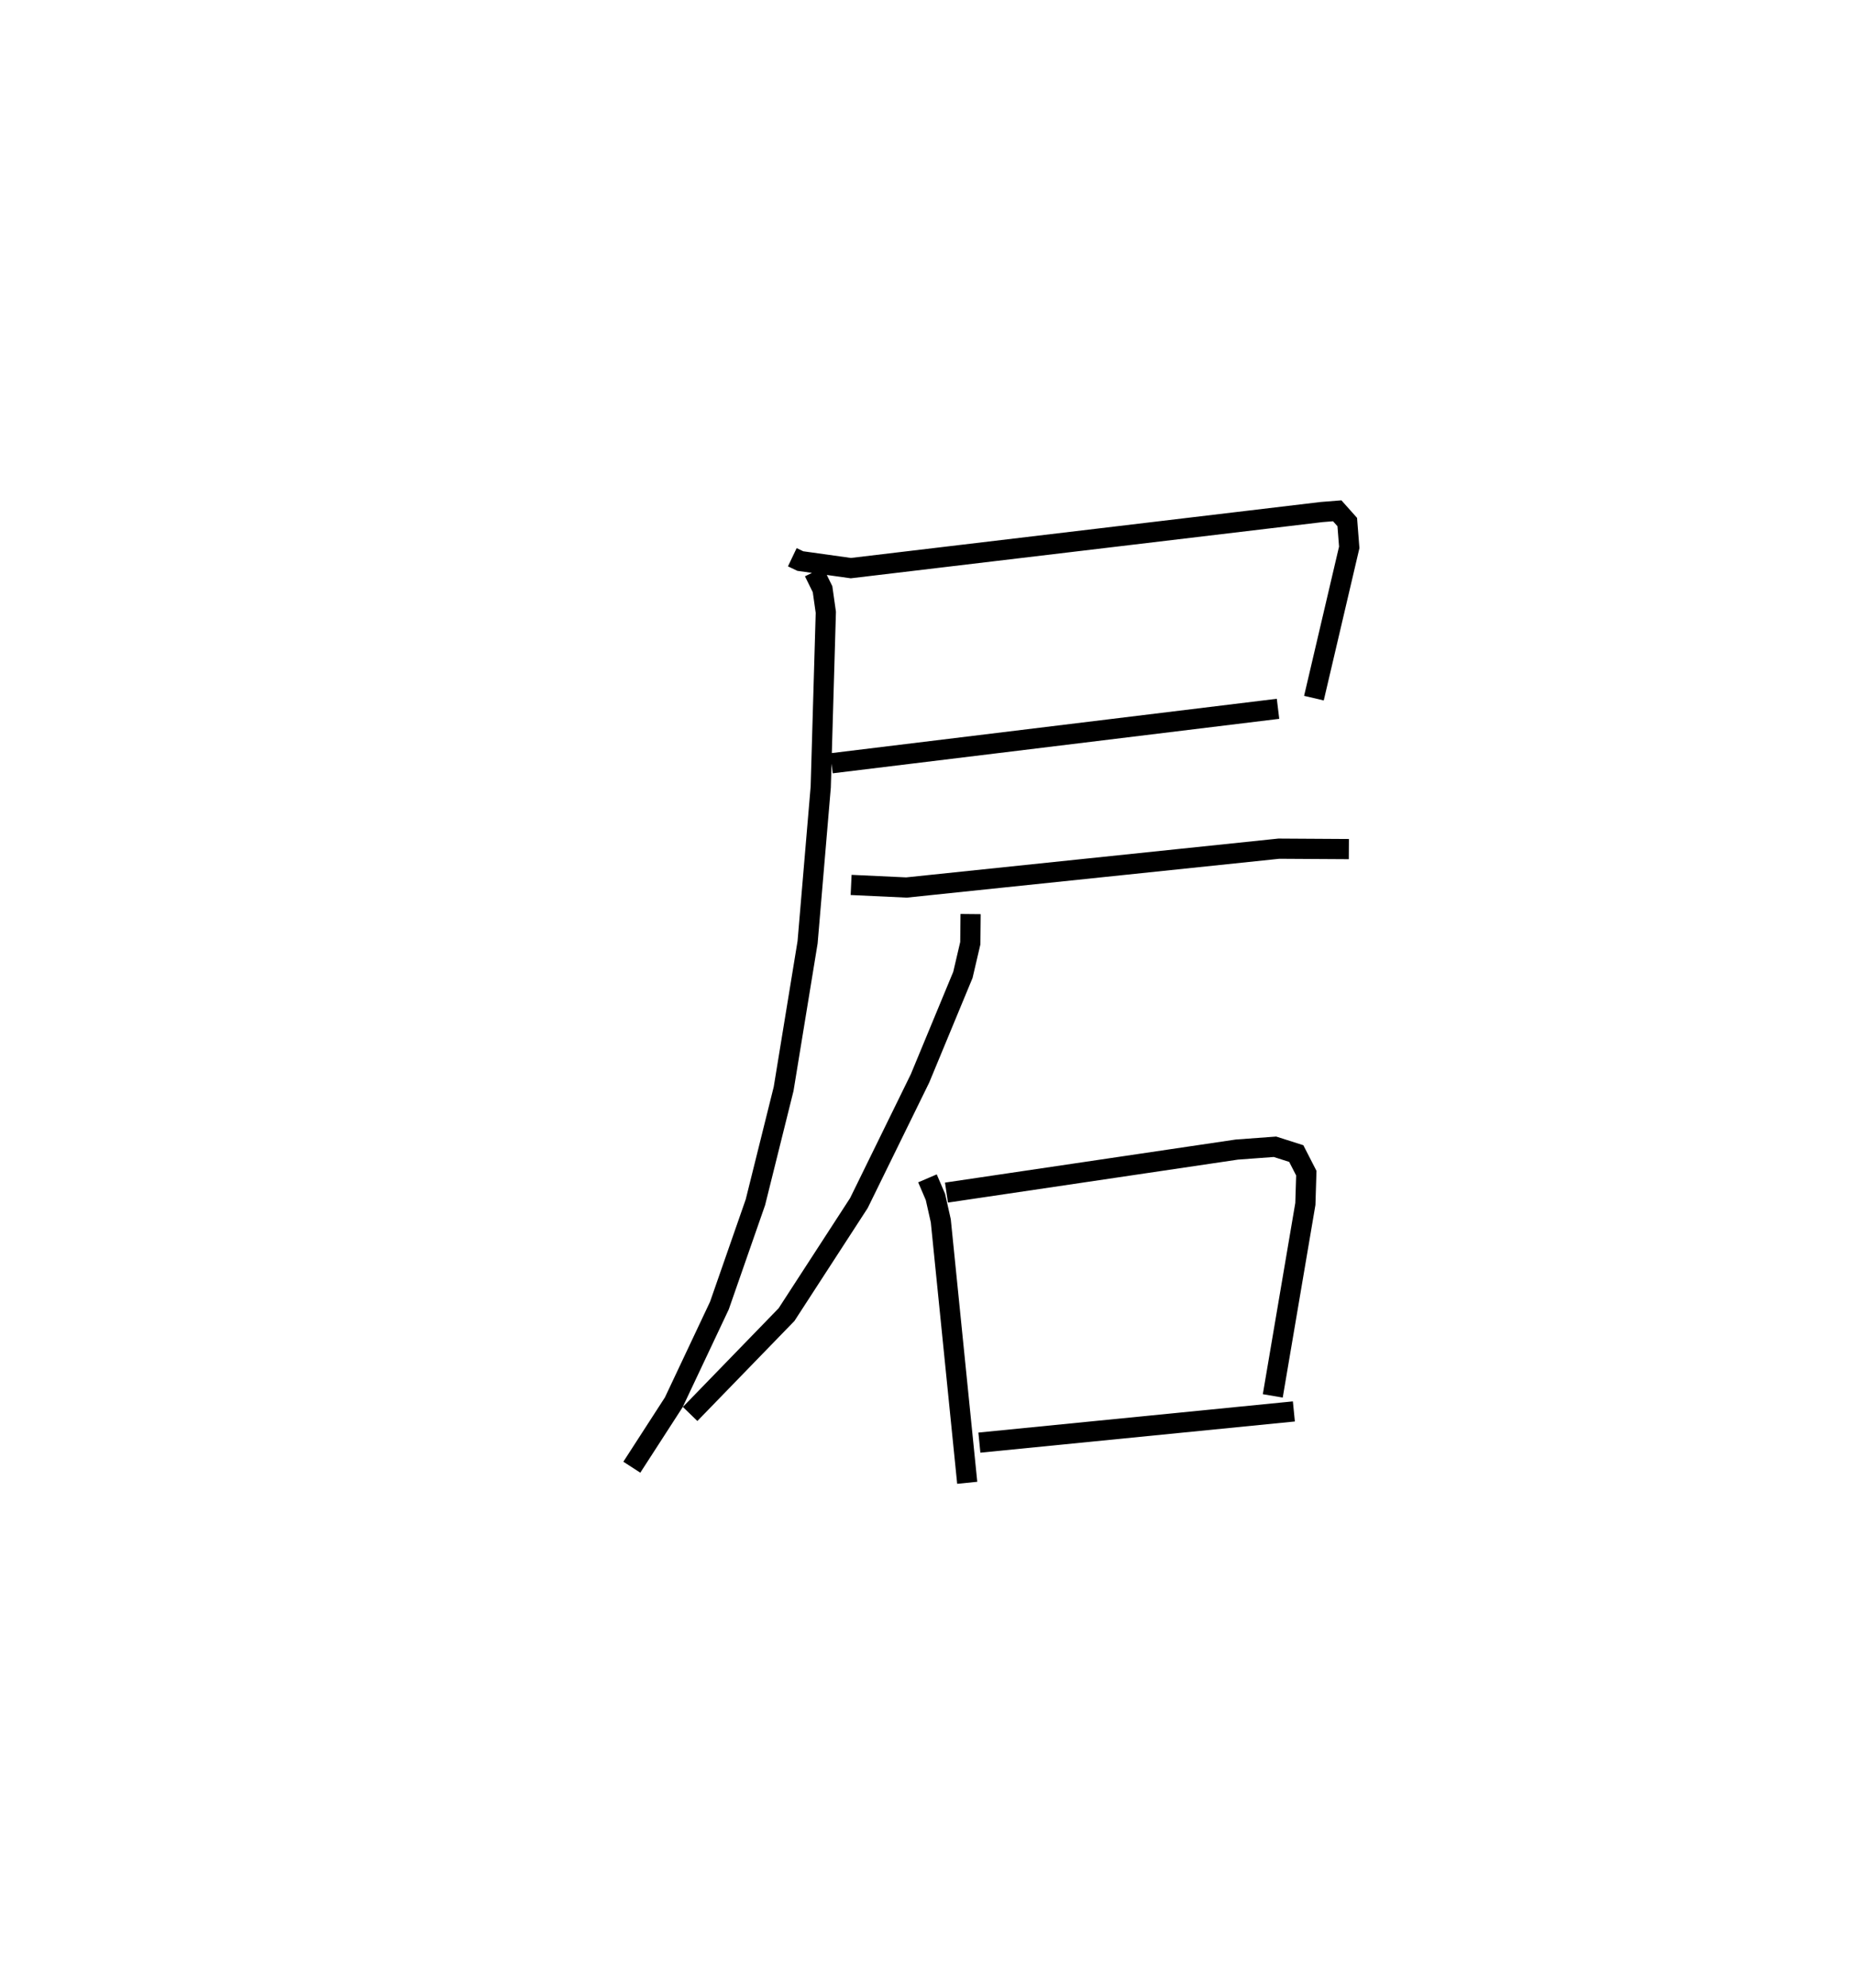 <?xml version="1.0" encoding="utf-8" ?>
<svg baseProfile="full" height="98.419" version="1.1" width="91.822" xmlns="http://www.w3.org/2000/svg" xmlns:ev="http://www.w3.org/2001/xml-events" xmlns:xlink="http://www.w3.org/1999/xlink"><defs /><rect fill="white" height="98.419" width="91.822" x="0" y="0" /><path d="M25,25 m0.0,0.0 m14.24,2.591 l0.396,0.189 2.503,0.35 l23.322,-2.777 0.767,-0.061 l0.497,0.557 0.098,1.253 l-1.749,7.466 m-23.894,3.225 l22.116,-2.697 m-22.98,-6.781 l0.422,0.859 0.162,1.145 l-0.252,8.652 -0.651,7.685 l-1.187,7.258 -1.397,5.614 l-1.784,5.117 -2.259,4.787 l-2.078,3.215 m10.861,-28.831 l2.74,0.128 18.443,-1.923 l3.468,0.021 m-18.734,3.217 l-0.014,1.44 -0.367,1.57 l-2.125,5.128 -3.026,6.171 l-3.584,5.523 -4.775,4.92 m11.755,-11.666 l0.395,0.922 0.265,1.179 l1.309,12.973 m-1.028,-14.369 l14.38,-2.13 1.89,-0.139 l1.054,0.336 0.498,0.97 l-0.047,1.525 -1.614,9.503 m-14.531,2.315 l15.576,-1.545 " fill="none" stroke="black" stroke-width="1" /></svg>